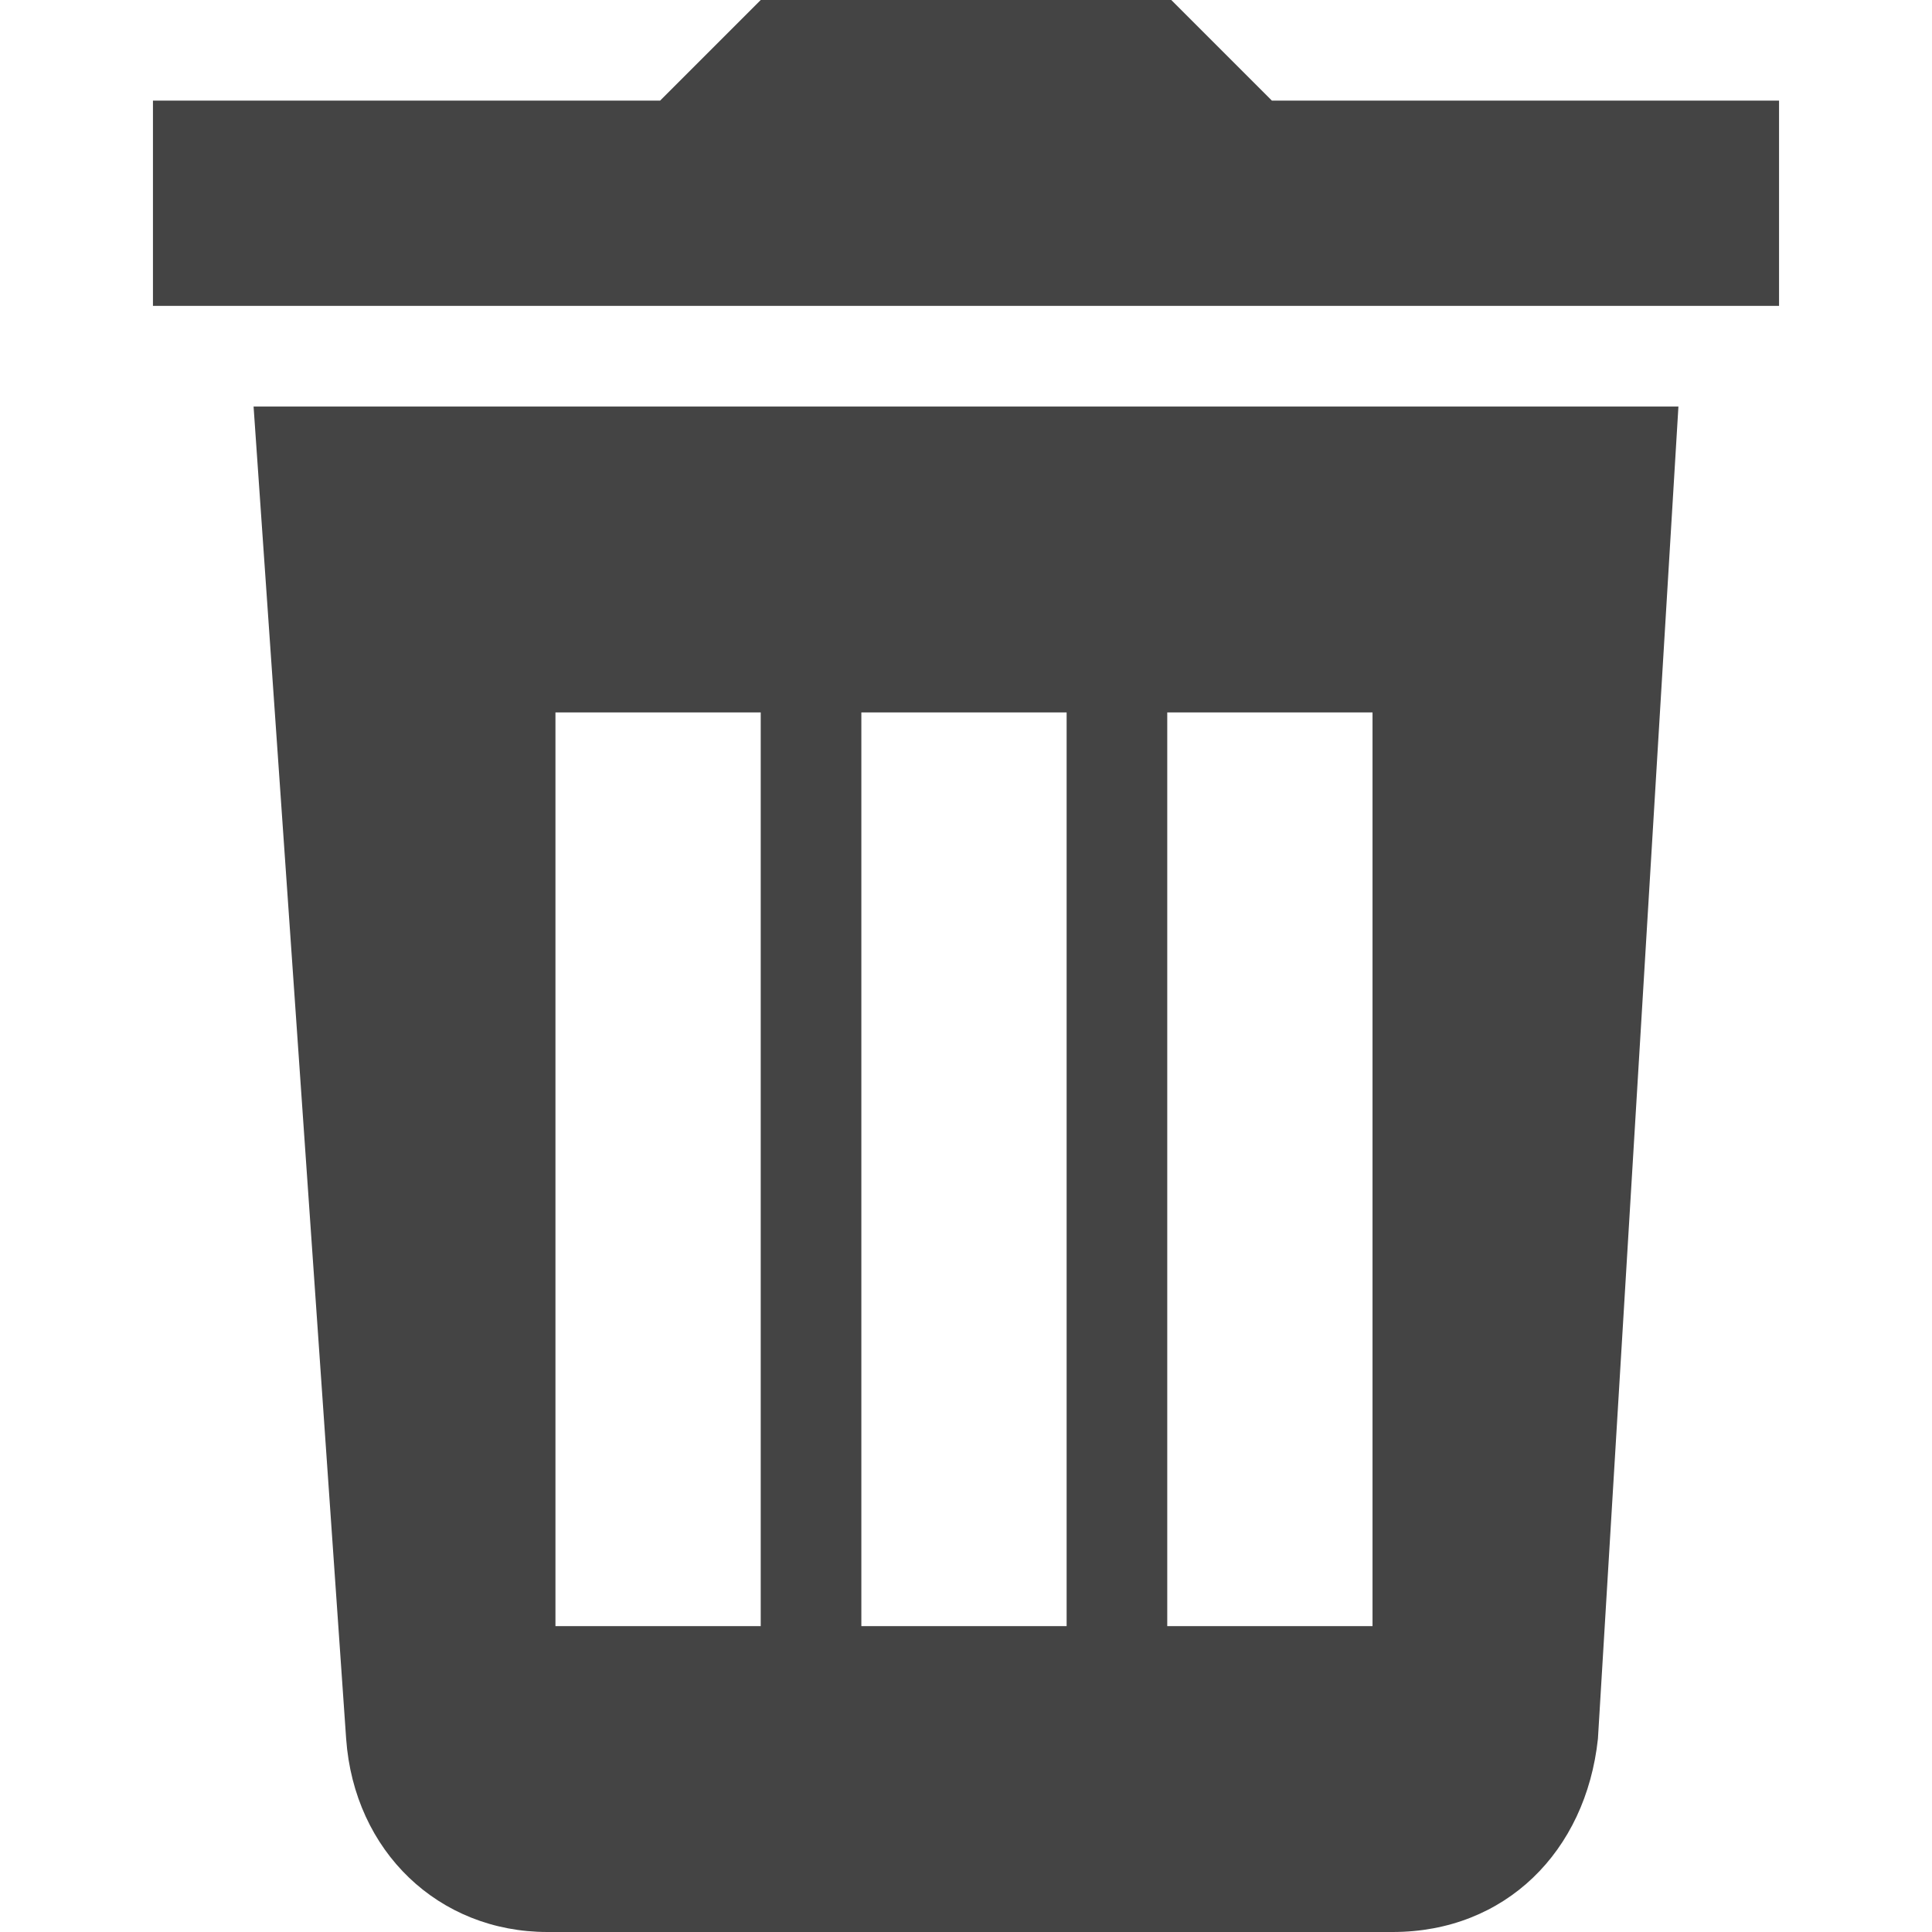 <?xml version="1.0" encoding="utf-8"?>
<!-- Generator: Adobe Illustrator 21.0.0, SVG Export Plug-In . SVG Version: 6.00 Build 0)  -->
<svg version="1.1" id="Layer_1" xmlns="http://www.w3.org/2000/svg" xmlns:xlink="http://www.w3.org/1999/xlink" x="0px" y="0px"
	 viewBox="0 0 48 48" style="enable-background:new 0 0 48 48;" xml:space="preserve">
<style type="text/css">
	.st0{fill:#444;}
</style>
<g id="surface1">
	<path class="st0" d="M31.6,2.5L29.1,0H18.9l-2.5,2.5H3.8v5.1h40.4V2.5H31.6z"/>
	<path class="st0" d="M6.3,10.1l2.3,33.1C8.8,46,10.9,48,13.6,48h21c2.8,0,4.8-2,5.1-4.8l2-33.1H6.3z M18.9,40.4h-5.1V17.7h5.1V40.4
		z M26.5,40.4h-5.1V17.7h5.1V40.4z M34.1,40.4h-5.1V17.7h5.1V40.4z"/>
</g>
</svg>
